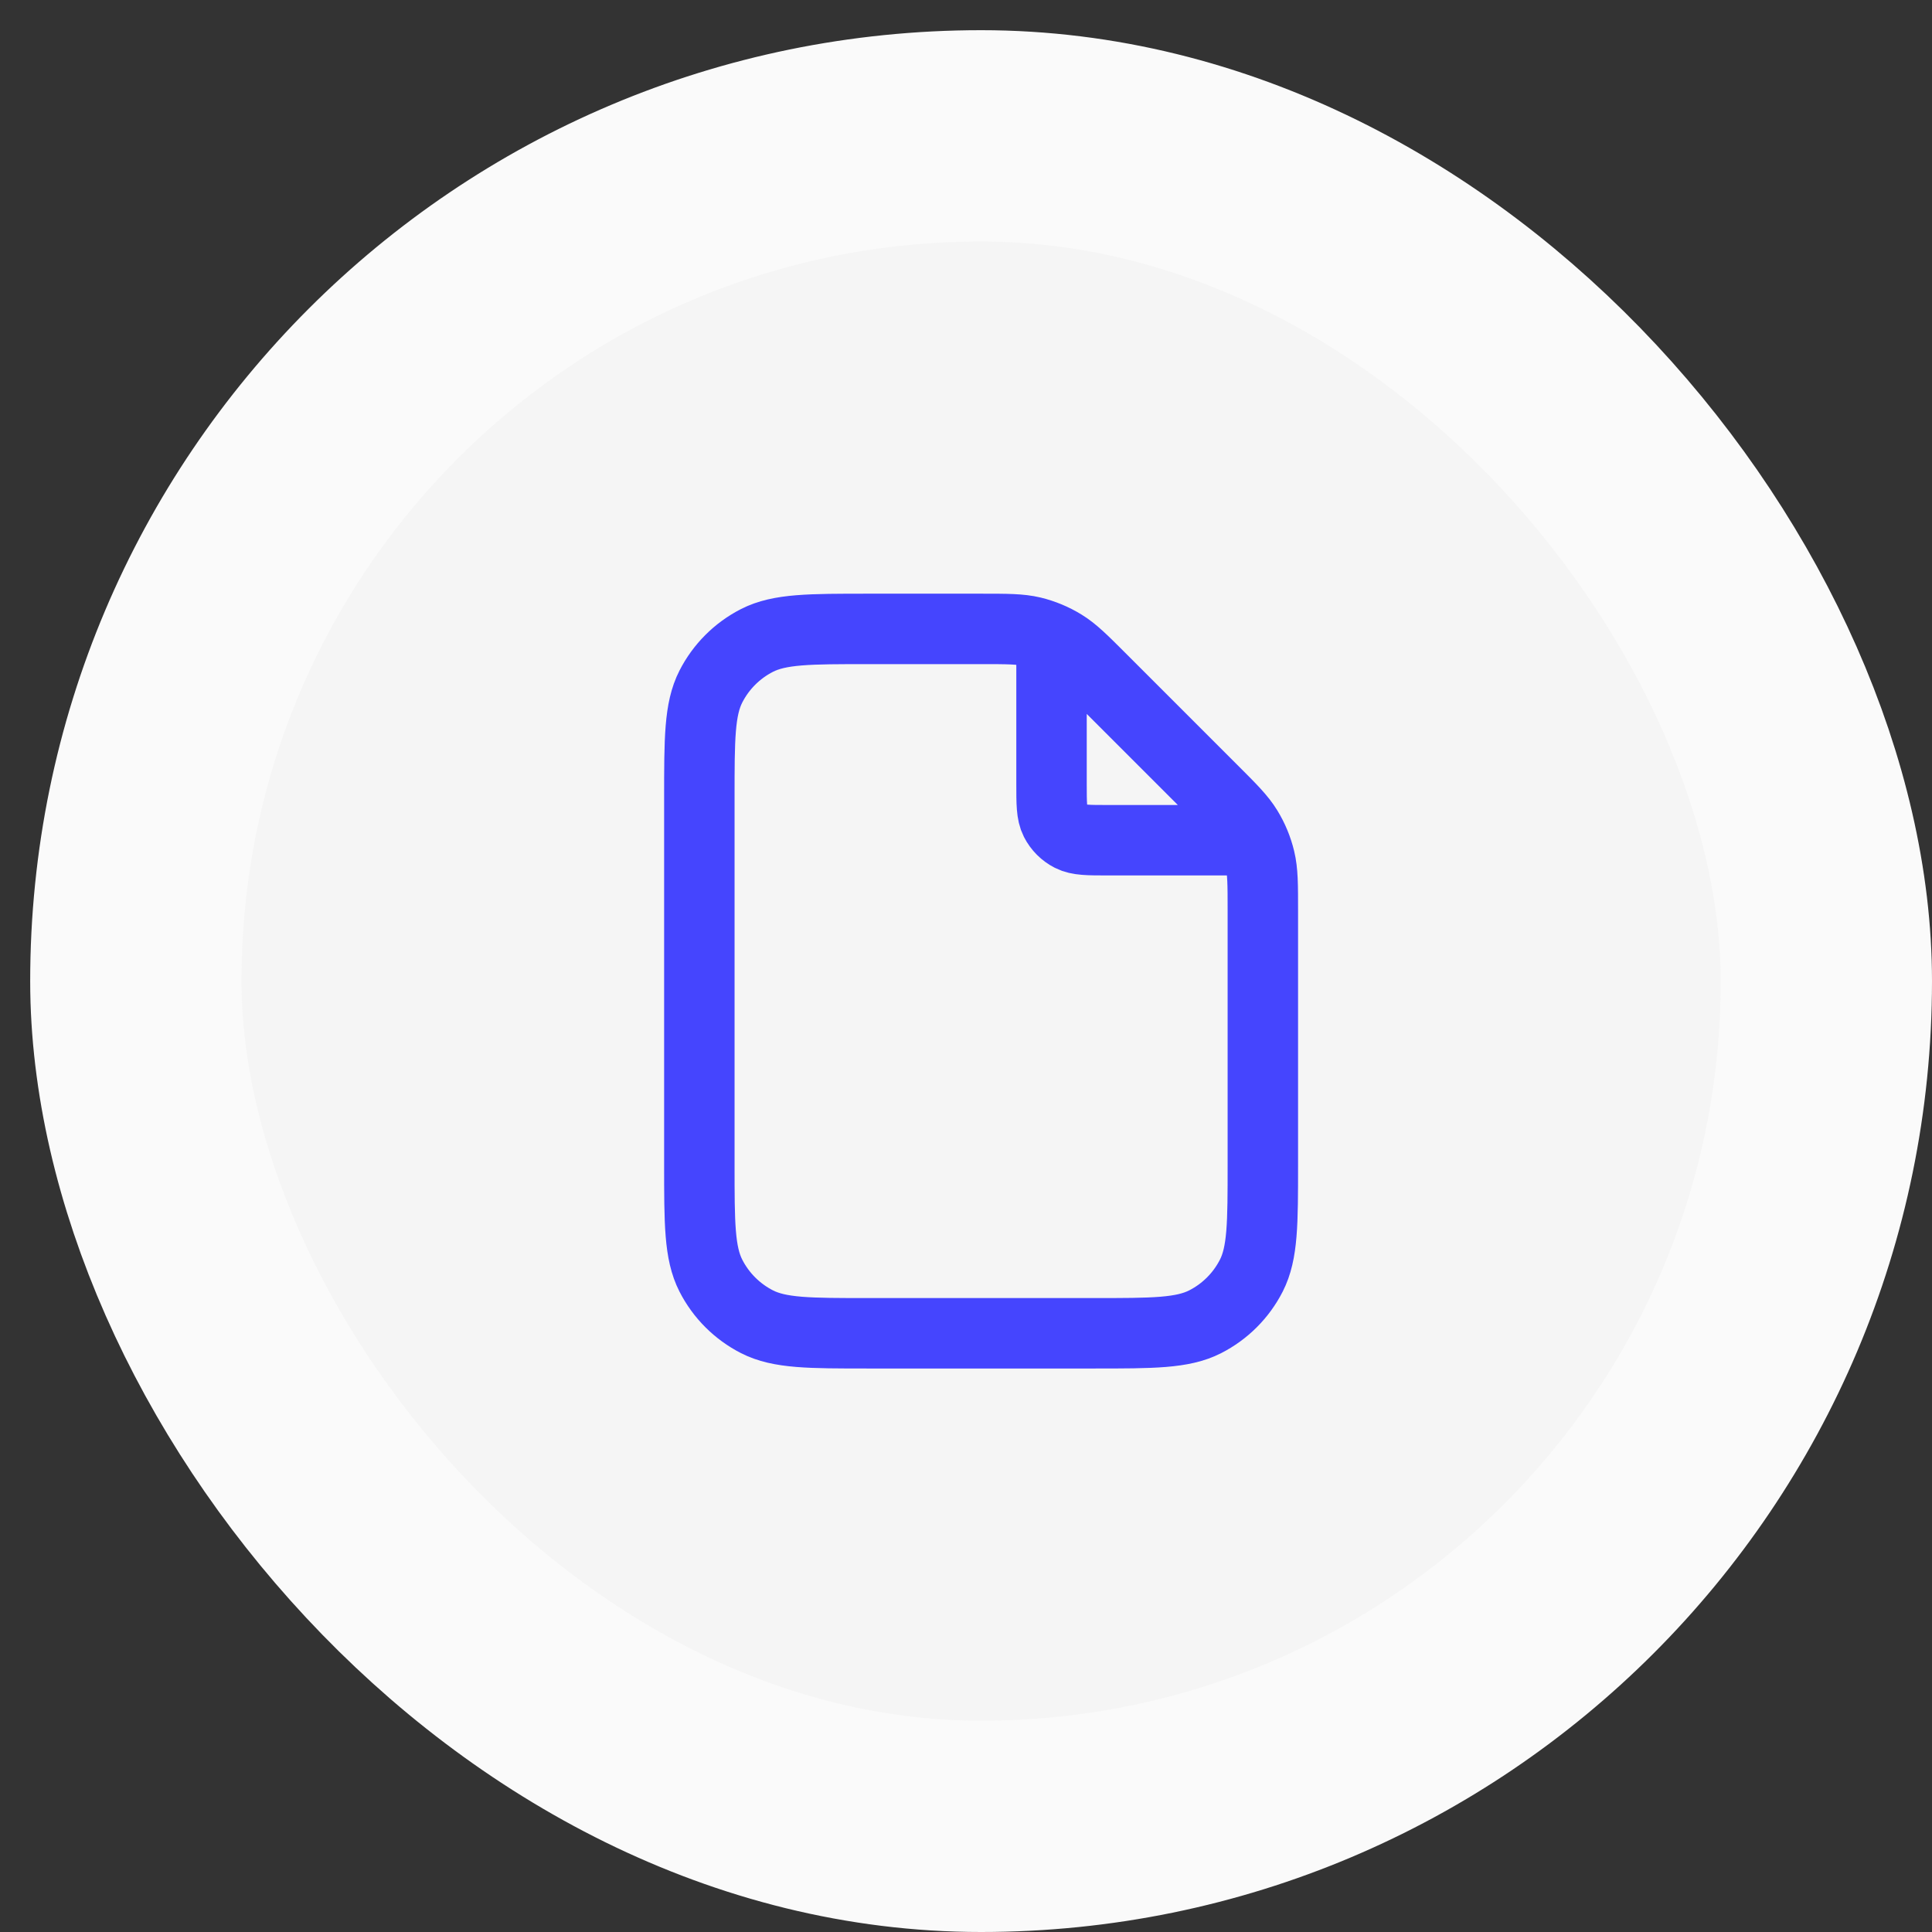 <svg width="48" height="48" viewBox="0 0 48 48" fill="none" xmlns="http://www.w3.org/2000/svg">
<rect x="0" y="0" width="48" height="48" fill="#333333" stroke="none"/>
<rect x="3.375" y="3.375" width="42" height="42" rx="21" fill="#F5F5F5"/>
<rect x="3.375" y="3.375" width="42" height="42" rx="21" stroke="#FAFAFA" stroke-width="5.25"/>
<path d="M26.125 15.861V19.475C26.125 19.965 26.125 20.21 26.22 20.397C26.304 20.562 26.438 20.696 26.603 20.78C26.79 20.875 27.035 20.875 27.525 20.875H31.139M31.375 22.615V28.925C31.375 30.395 31.375 31.13 31.089 31.692C30.837 32.186 30.436 32.587 29.942 32.839C29.38 33.125 28.645 33.125 27.175 33.125H21.575C20.105 33.125 19.37 33.125 18.808 32.839C18.314 32.587 17.913 32.186 17.661 31.692C17.375 31.13 17.375 30.395 17.375 28.925V19.825C17.375 18.355 17.375 17.62 17.661 17.058C17.913 16.564 18.314 16.163 18.808 15.911C19.37 15.625 20.105 15.625 21.575 15.625H24.385C25.027 15.625 25.348 15.625 25.651 15.697C25.918 15.762 26.174 15.868 26.409 16.012C26.674 16.174 26.901 16.401 27.355 16.855L30.145 19.645C30.599 20.099 30.826 20.326 30.988 20.591C31.132 20.826 31.238 21.082 31.302 21.349C31.375 21.652 31.375 21.973 31.375 22.615Z" stroke="#4545FE" stroke-width="1.75" stroke-linecap="round" stroke-linejoin="round"/>
</svg>
